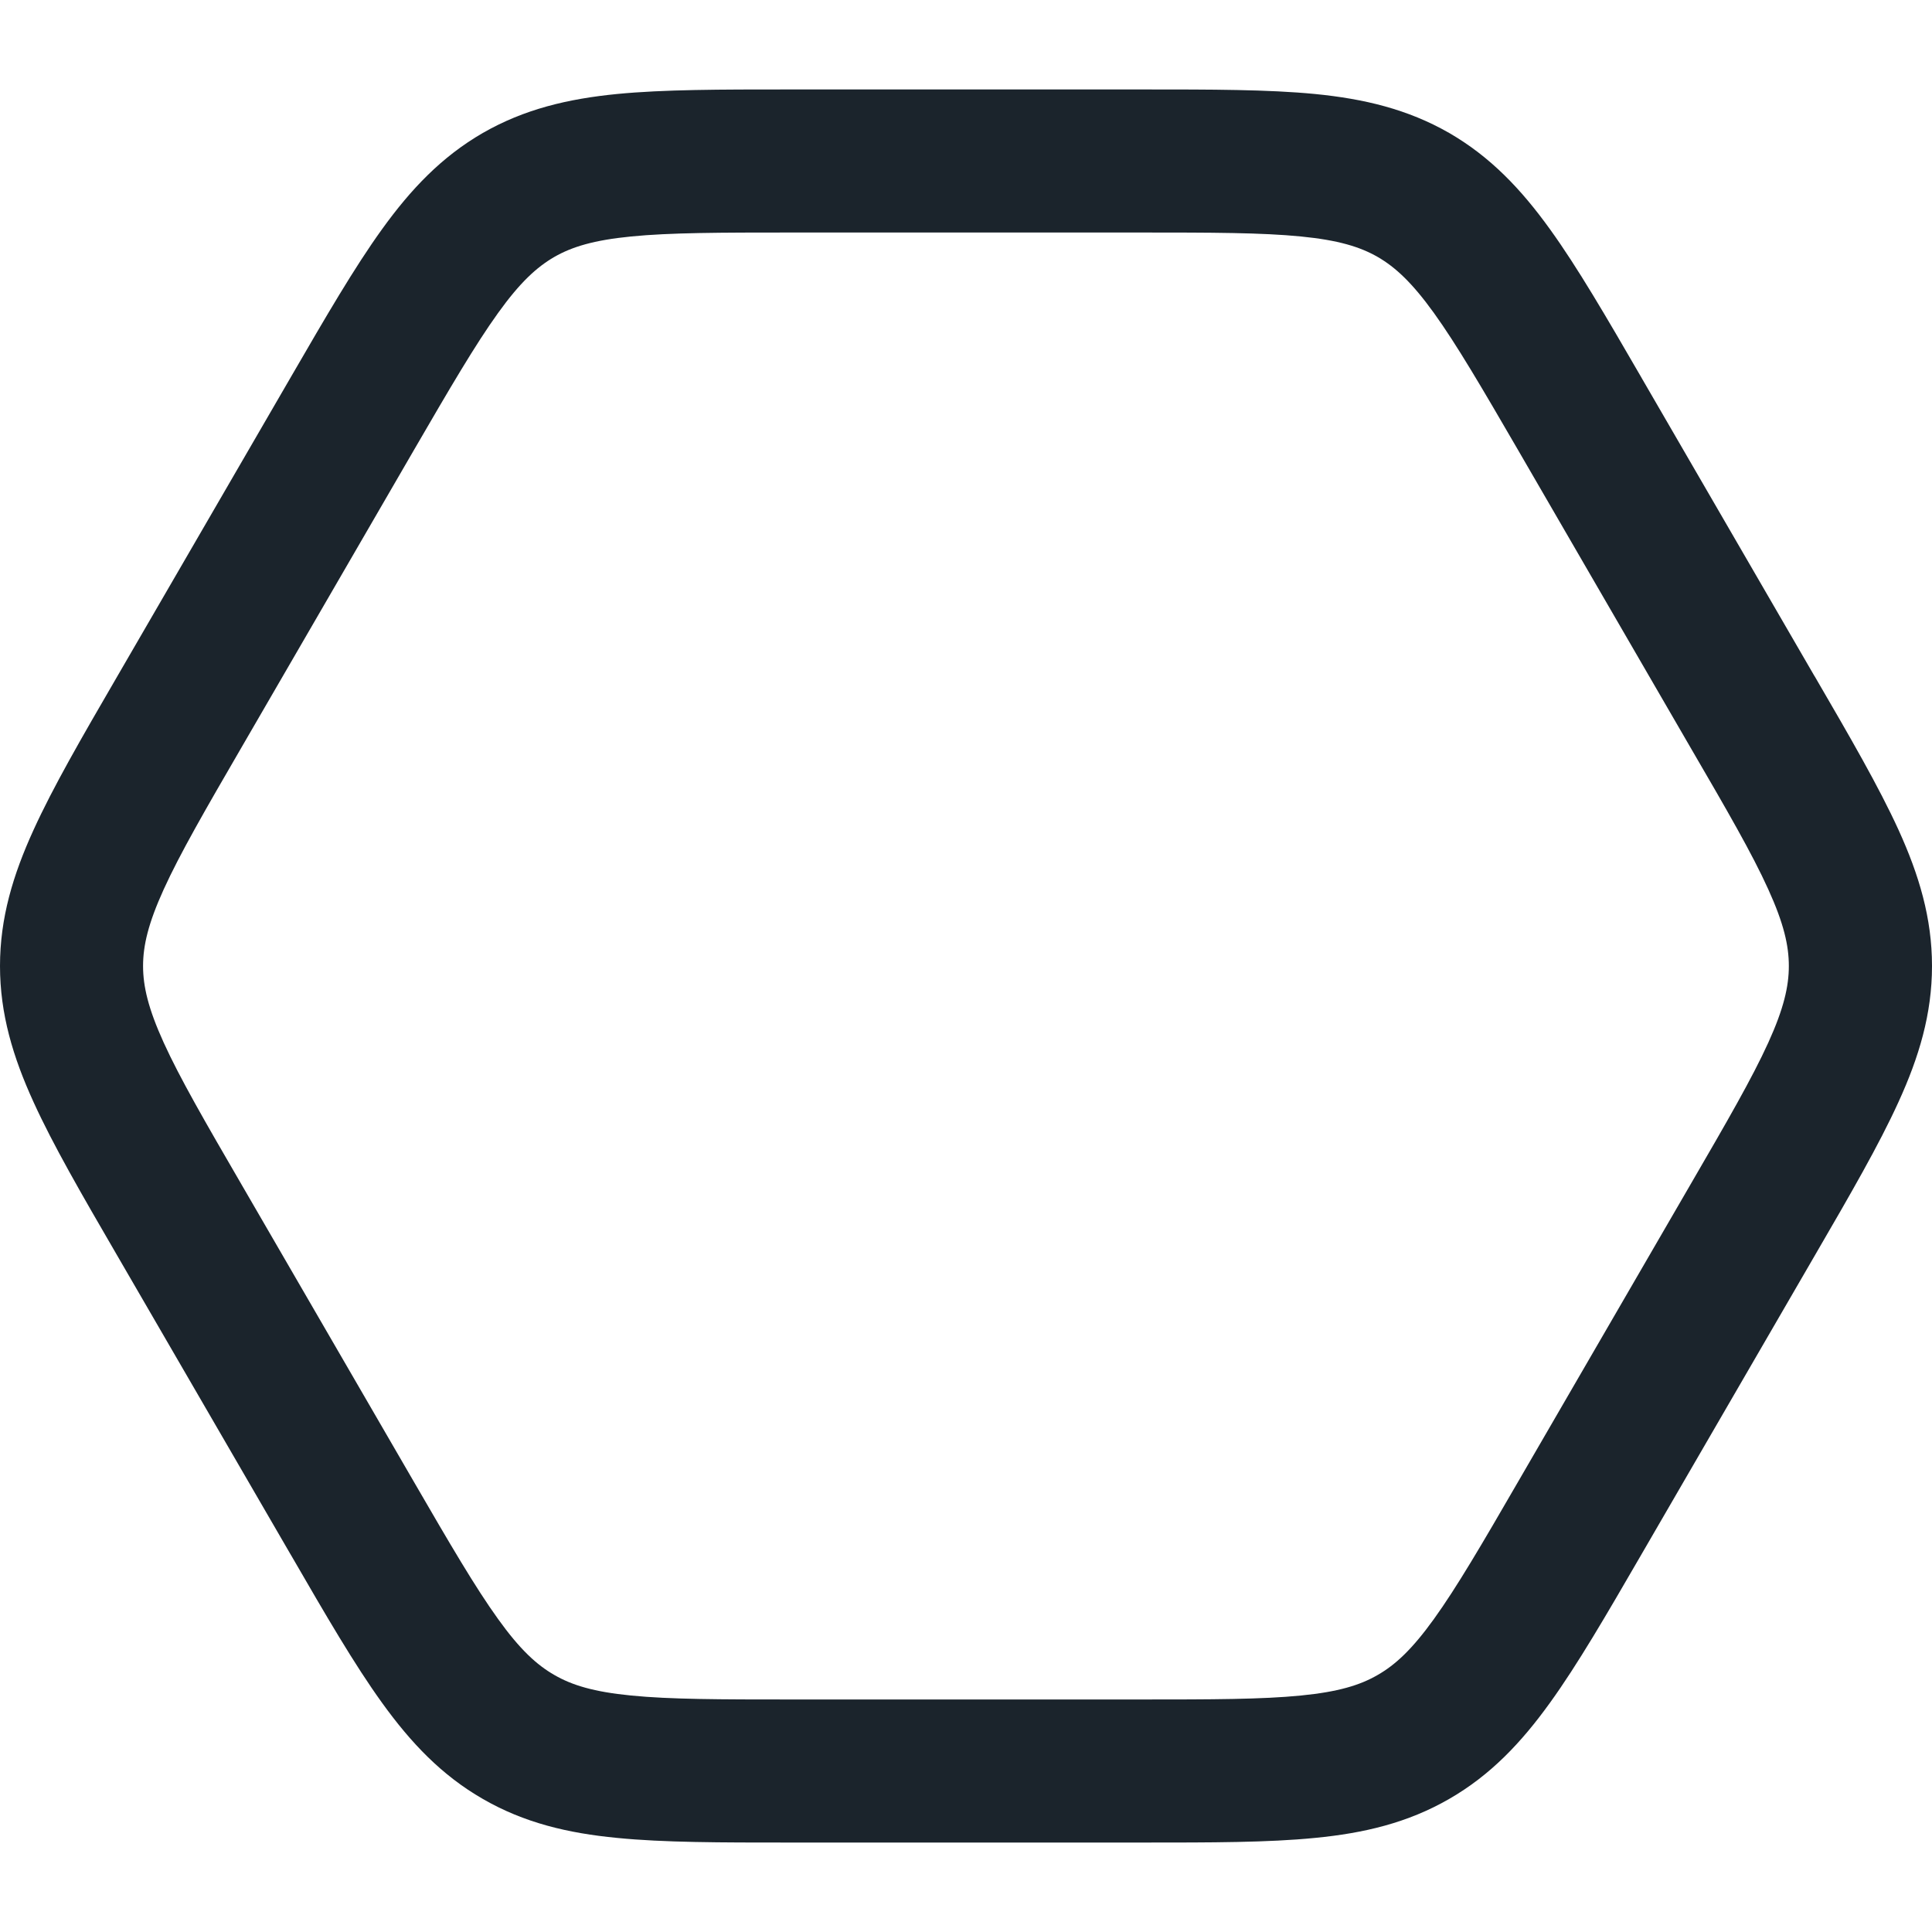 <svg width="20" height="20" viewBox="0 0 20 20" fill="none" xmlns="http://www.w3.org/2000/svg">
<path fill-rule="evenodd" clip-rule="evenodd" d="M6.533 2.448C6.146 2.486 5.921 2.555 5.738 2.66C5.555 2.766 5.382 2.925 5.156 3.24C4.92 3.568 4.661 4.011 4.282 4.664C4.282 4.664 4.282 4.664 4.282 4.664L2.502 7.734C2.121 8.39 1.863 8.837 1.695 9.206C1.534 9.56 1.481 9.789 1.481 10C1.481 10.21 1.534 10.44 1.695 10.794C1.863 11.163 2.121 11.609 2.502 12.265L4.282 15.335C4.282 15.335 4.282 15.336 4.282 15.335C4.661 15.989 4.92 16.432 5.156 16.76C5.382 17.075 5.555 17.234 5.738 17.339C5.921 17.445 6.146 17.514 6.533 17.552C6.936 17.592 7.45 17.593 8.206 17.593H11.793C12.55 17.593 13.064 17.592 13.467 17.552C13.854 17.514 14.079 17.445 14.262 17.339C14.445 17.234 14.617 17.075 14.844 16.76C15.08 16.432 15.339 15.989 15.717 15.336C15.717 15.336 15.718 15.336 15.717 15.336L17.498 12.265C17.879 11.609 18.137 11.163 18.305 10.794C18.466 10.44 18.518 10.21 18.518 10C18.518 9.789 18.466 9.56 18.305 9.206C18.138 8.837 17.88 8.391 17.498 7.735L15.718 4.664C15.339 4.011 15.08 3.568 14.844 3.24C14.617 2.925 14.445 2.766 14.262 2.66C14.079 2.555 13.854 2.486 13.467 2.448C13.064 2.408 12.55 2.407 11.793 2.407H8.206C7.45 2.407 6.936 2.408 6.533 2.448ZM8.171 0.926H11.829C12.541 0.926 13.128 0.926 13.612 0.973C14.12 1.023 14.572 1.13 15.001 1.376C15.429 1.623 15.748 1.96 16.046 2.374C16.331 2.769 16.626 3.277 16.983 3.893L16.999 3.921L18.779 6.991L18.789 7.007C19.152 7.631 19.45 8.145 19.654 8.592C19.866 9.058 20 9.504 20 10C20 10.496 19.866 10.942 19.653 11.408C19.451 11.852 19.155 12.363 18.796 12.981L16.983 16.107C16.626 16.723 16.331 17.231 16.046 17.626C15.748 18.04 15.429 18.377 15.001 18.623C14.572 18.87 14.12 18.977 13.612 19.026C13.128 19.074 12.541 19.074 11.829 19.074H8.17C7.459 19.074 6.872 19.074 6.388 19.026C5.879 18.977 5.427 18.87 4.999 18.623C4.571 18.377 4.252 18.04 3.954 17.626C3.669 17.231 3.374 16.723 3.017 16.106L3.001 16.079L1.204 12.981C0.845 12.363 0.549 11.852 0.347 11.408C0.134 10.942 0 10.496 0 10C0 9.504 0.134 9.058 0.347 8.592C0.549 8.148 0.845 7.637 1.204 7.019L3.017 3.893C3.374 3.277 3.669 2.769 3.954 2.374C4.252 1.96 4.571 1.623 4.999 1.376C5.427 1.13 5.879 1.023 6.388 0.973C6.872 0.926 7.459 0.926 8.171 0.926Z" fill="#1B242C"/>
</svg>

